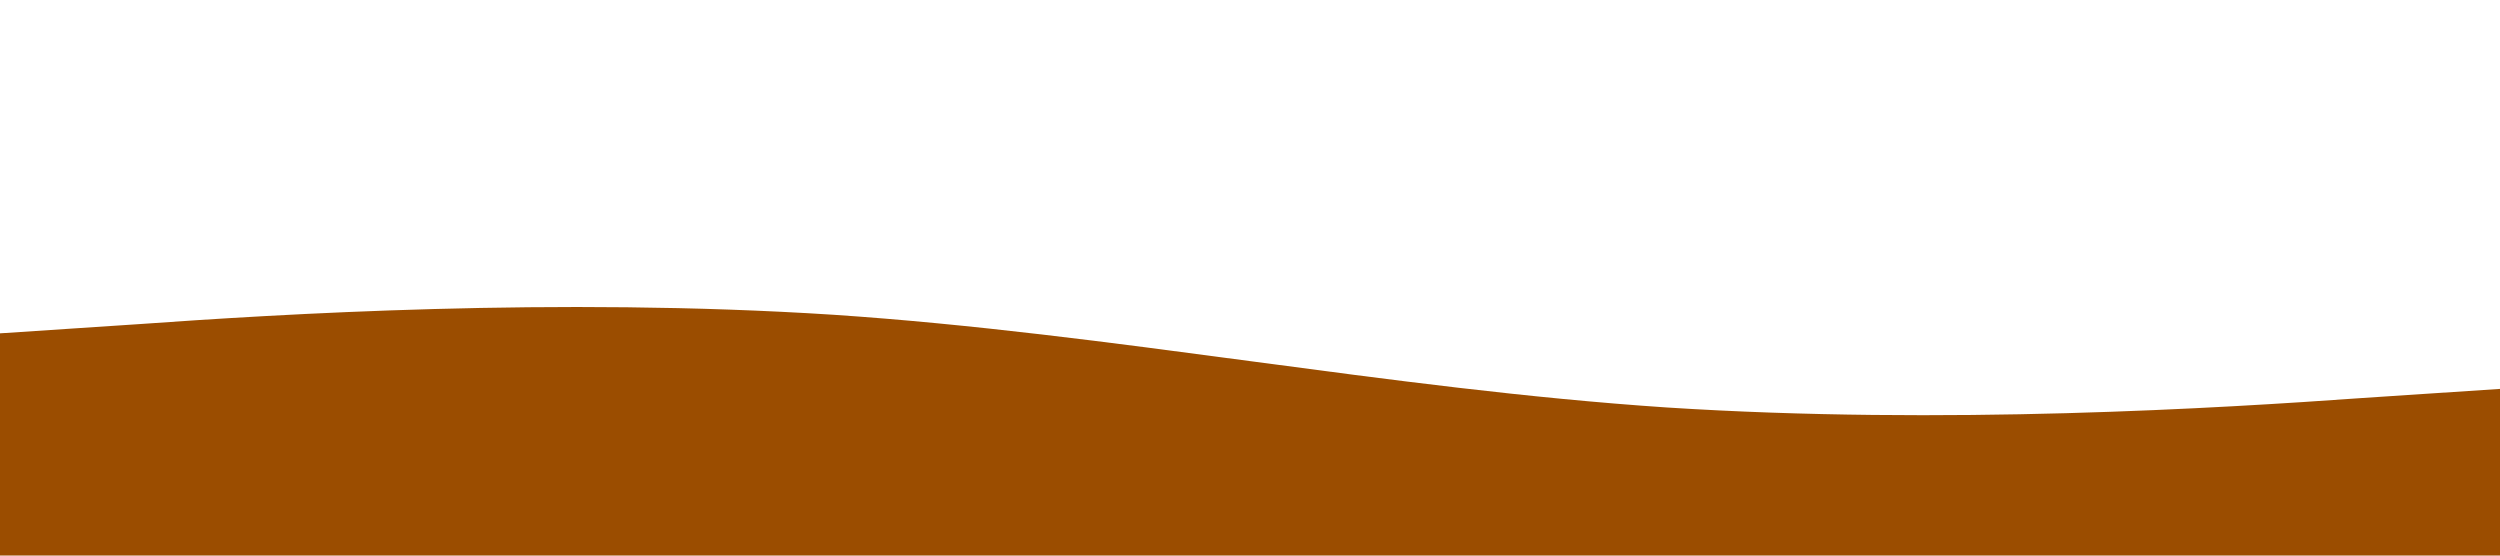 <svg xmlns="http://www.w3.org/2000/svg" viewBox="0 0 1440 320">
	<path fill="#9B4D00" fill-opacity="1" d="M0,192L80,186.7C160,181,320,171,480,181.3C640,192,800,224,960,234.7C1120,245,1280,235,1360,229.3L1440,224L1440,320L1360,320C1280,320,1120,320,960,320C800,320,640,320,480,320C320,320,160,320,80,320L0,320Z">
	</path>
</svg>
